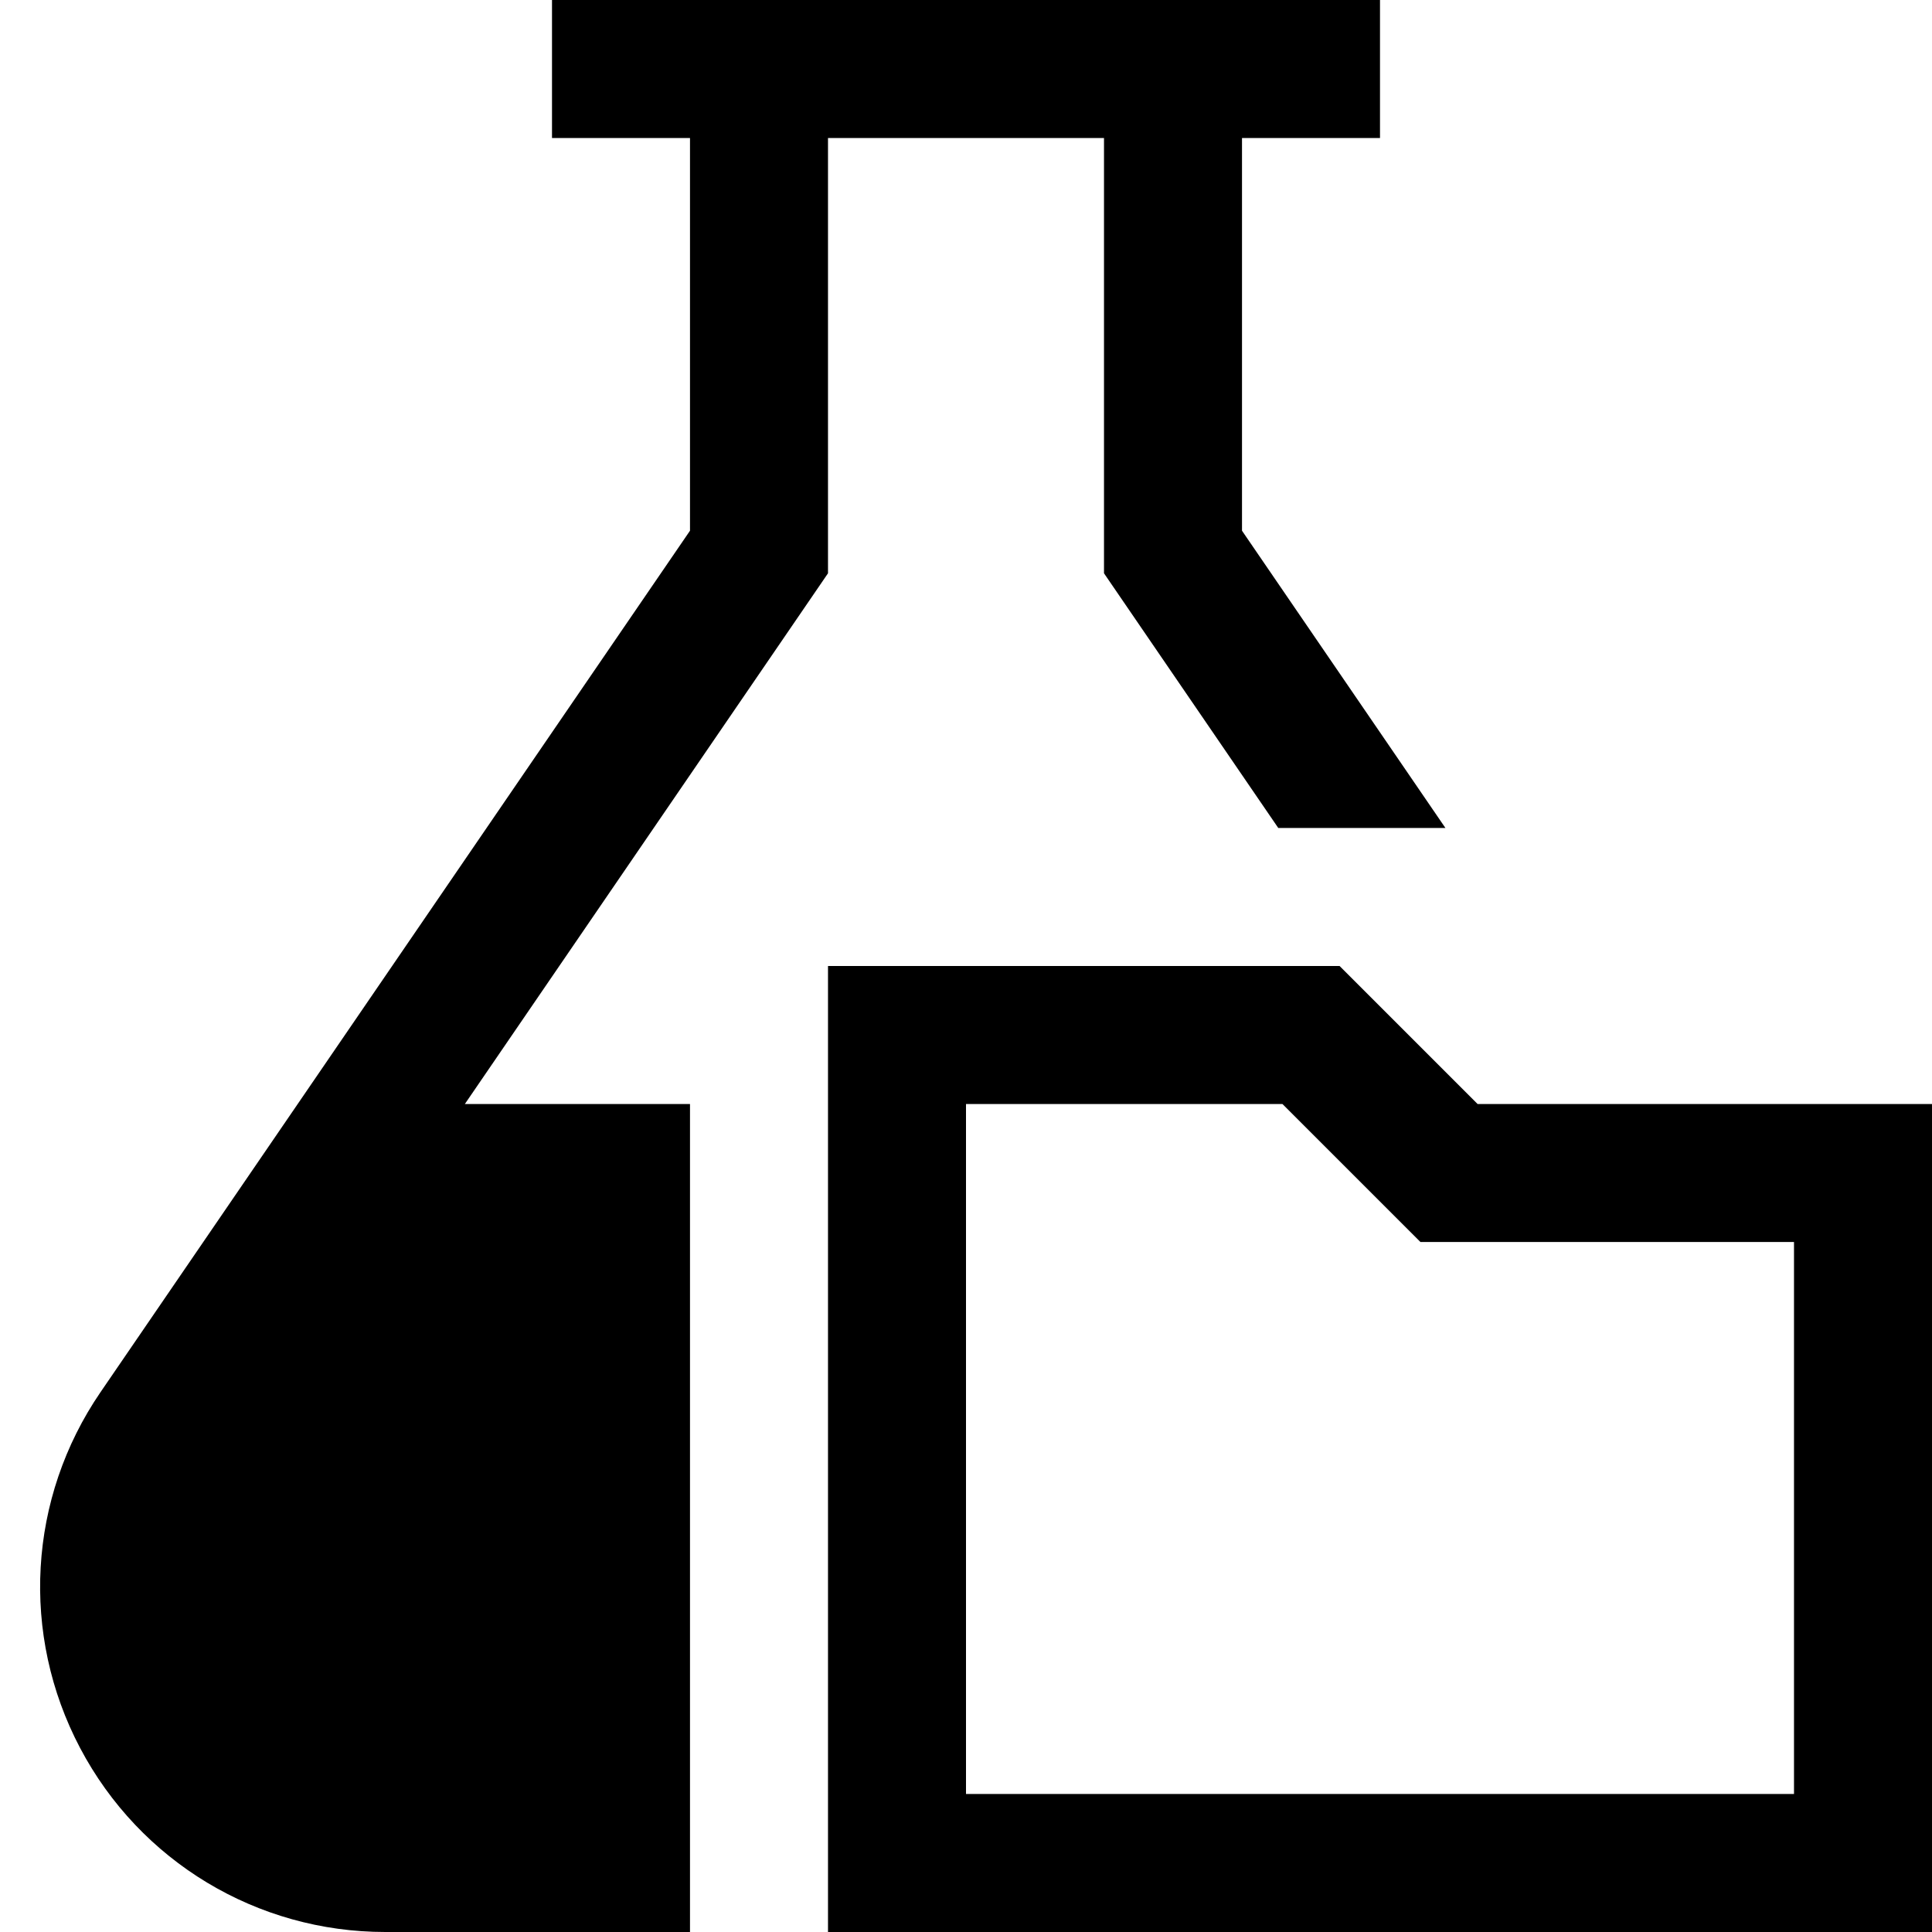 <svg xmlns="http://www.w3.org/2000/svg" viewBox="0 0 448 448"><path d="M342.625 256l-32-32H192v224h256V256H342.625zM416 416H224V256h73.375l32 32H416v128zM107.795 256H160v192H89.344c-29.766 0-56.877-16.344-70.764-42.656-13.893-26.342-12.08-57.969 4.732-82.531L160 123.063V32h-32V0h192v32h-32v91.063L335.174 192h-38.76L256 132.938V32h-64v100.938L107.795 256z"/></svg>